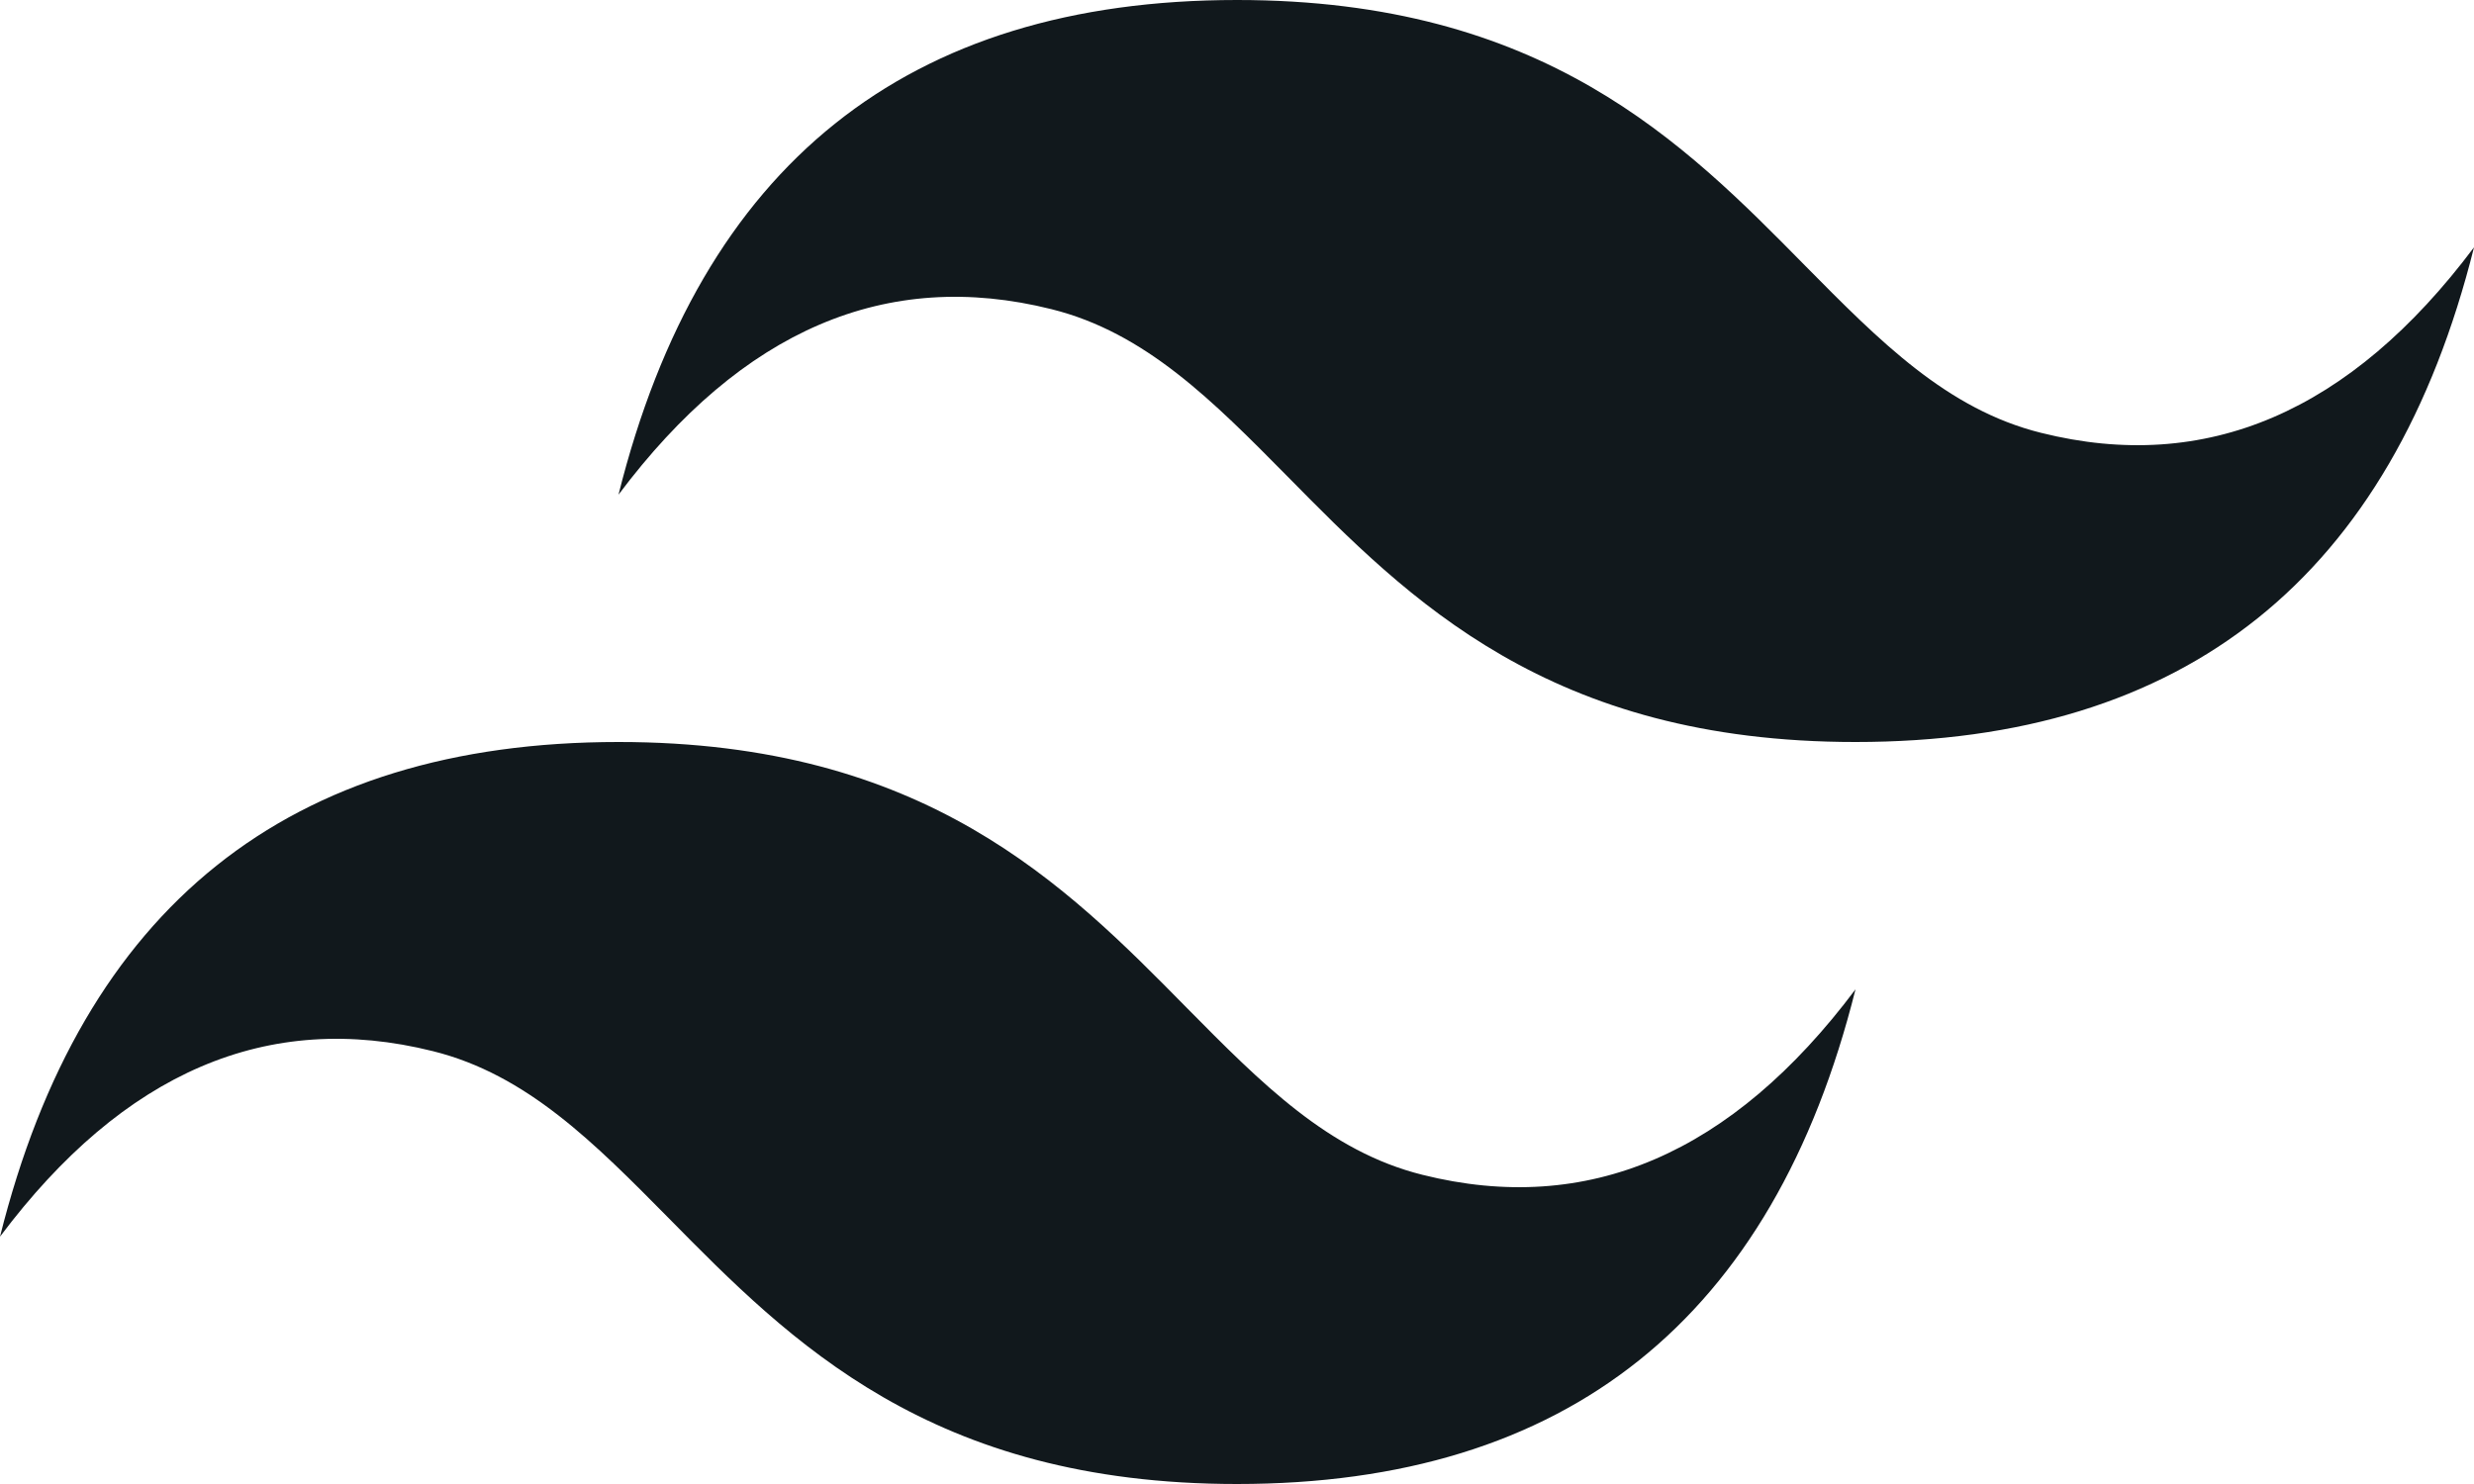 <?xml version="1.0" encoding="UTF-8"?>
<svg id="Capa_2" data-name="Capa 2" xmlns="http://www.w3.org/2000/svg" xmlns:xlink="http://www.w3.org/1999/xlink" viewBox="0 0 54 32.4">
  <defs>
    <style>
      .cls-1 {
        fill: #11181c;
        fill-rule: evenodd;
      }

      .cls-1, .cls-2 {
        stroke-width: 0px;
      }

      .cls-2 {
        fill: none;
      }

      .cls-3 {
        clip-path: url(#clippath);
      }
    </style>
    <clipPath id="clippath">
      <rect class="cls-2" width="54" height="32.4"/>
    </clipPath>
  </defs>
  <g id="Capa_1-2" data-name="Capa 1">
    <g class="cls-3">
      <path class="cls-1" d="M27,0c-7.2,0-11.7,3.6-13.5,10.8,2.7-3.6,5.85-4.95,9.45-4.05,2.05.51,3.52,2,5.15,3.65,2.65,2.69,5.71,5.8,12.4,5.8,7.2,0,11.7-3.6,13.5-10.8-2.7,3.6-5.85,4.95-9.45,4.05-2.05-.51-3.52-2-5.15-3.65-2.65-2.69-5.71-5.8-12.4-5.8ZM13.5,16.2c-7.2,0-11.7,3.6-13.5,10.8,2.7-3.6,5.85-4.95,9.45-4.05,2.05.51,3.52,2,5.15,3.65,2.65,2.69,5.71,5.8,12.4,5.8,7.2,0,11.7-3.6,13.5-10.8-2.7,3.6-5.85,4.95-9.45,4.05-2.05-.51-3.52-2-5.15-3.65-2.65-2.69-5.71-5.8-12.4-5.8Z"/>
    </g>
  </g>
</svg>